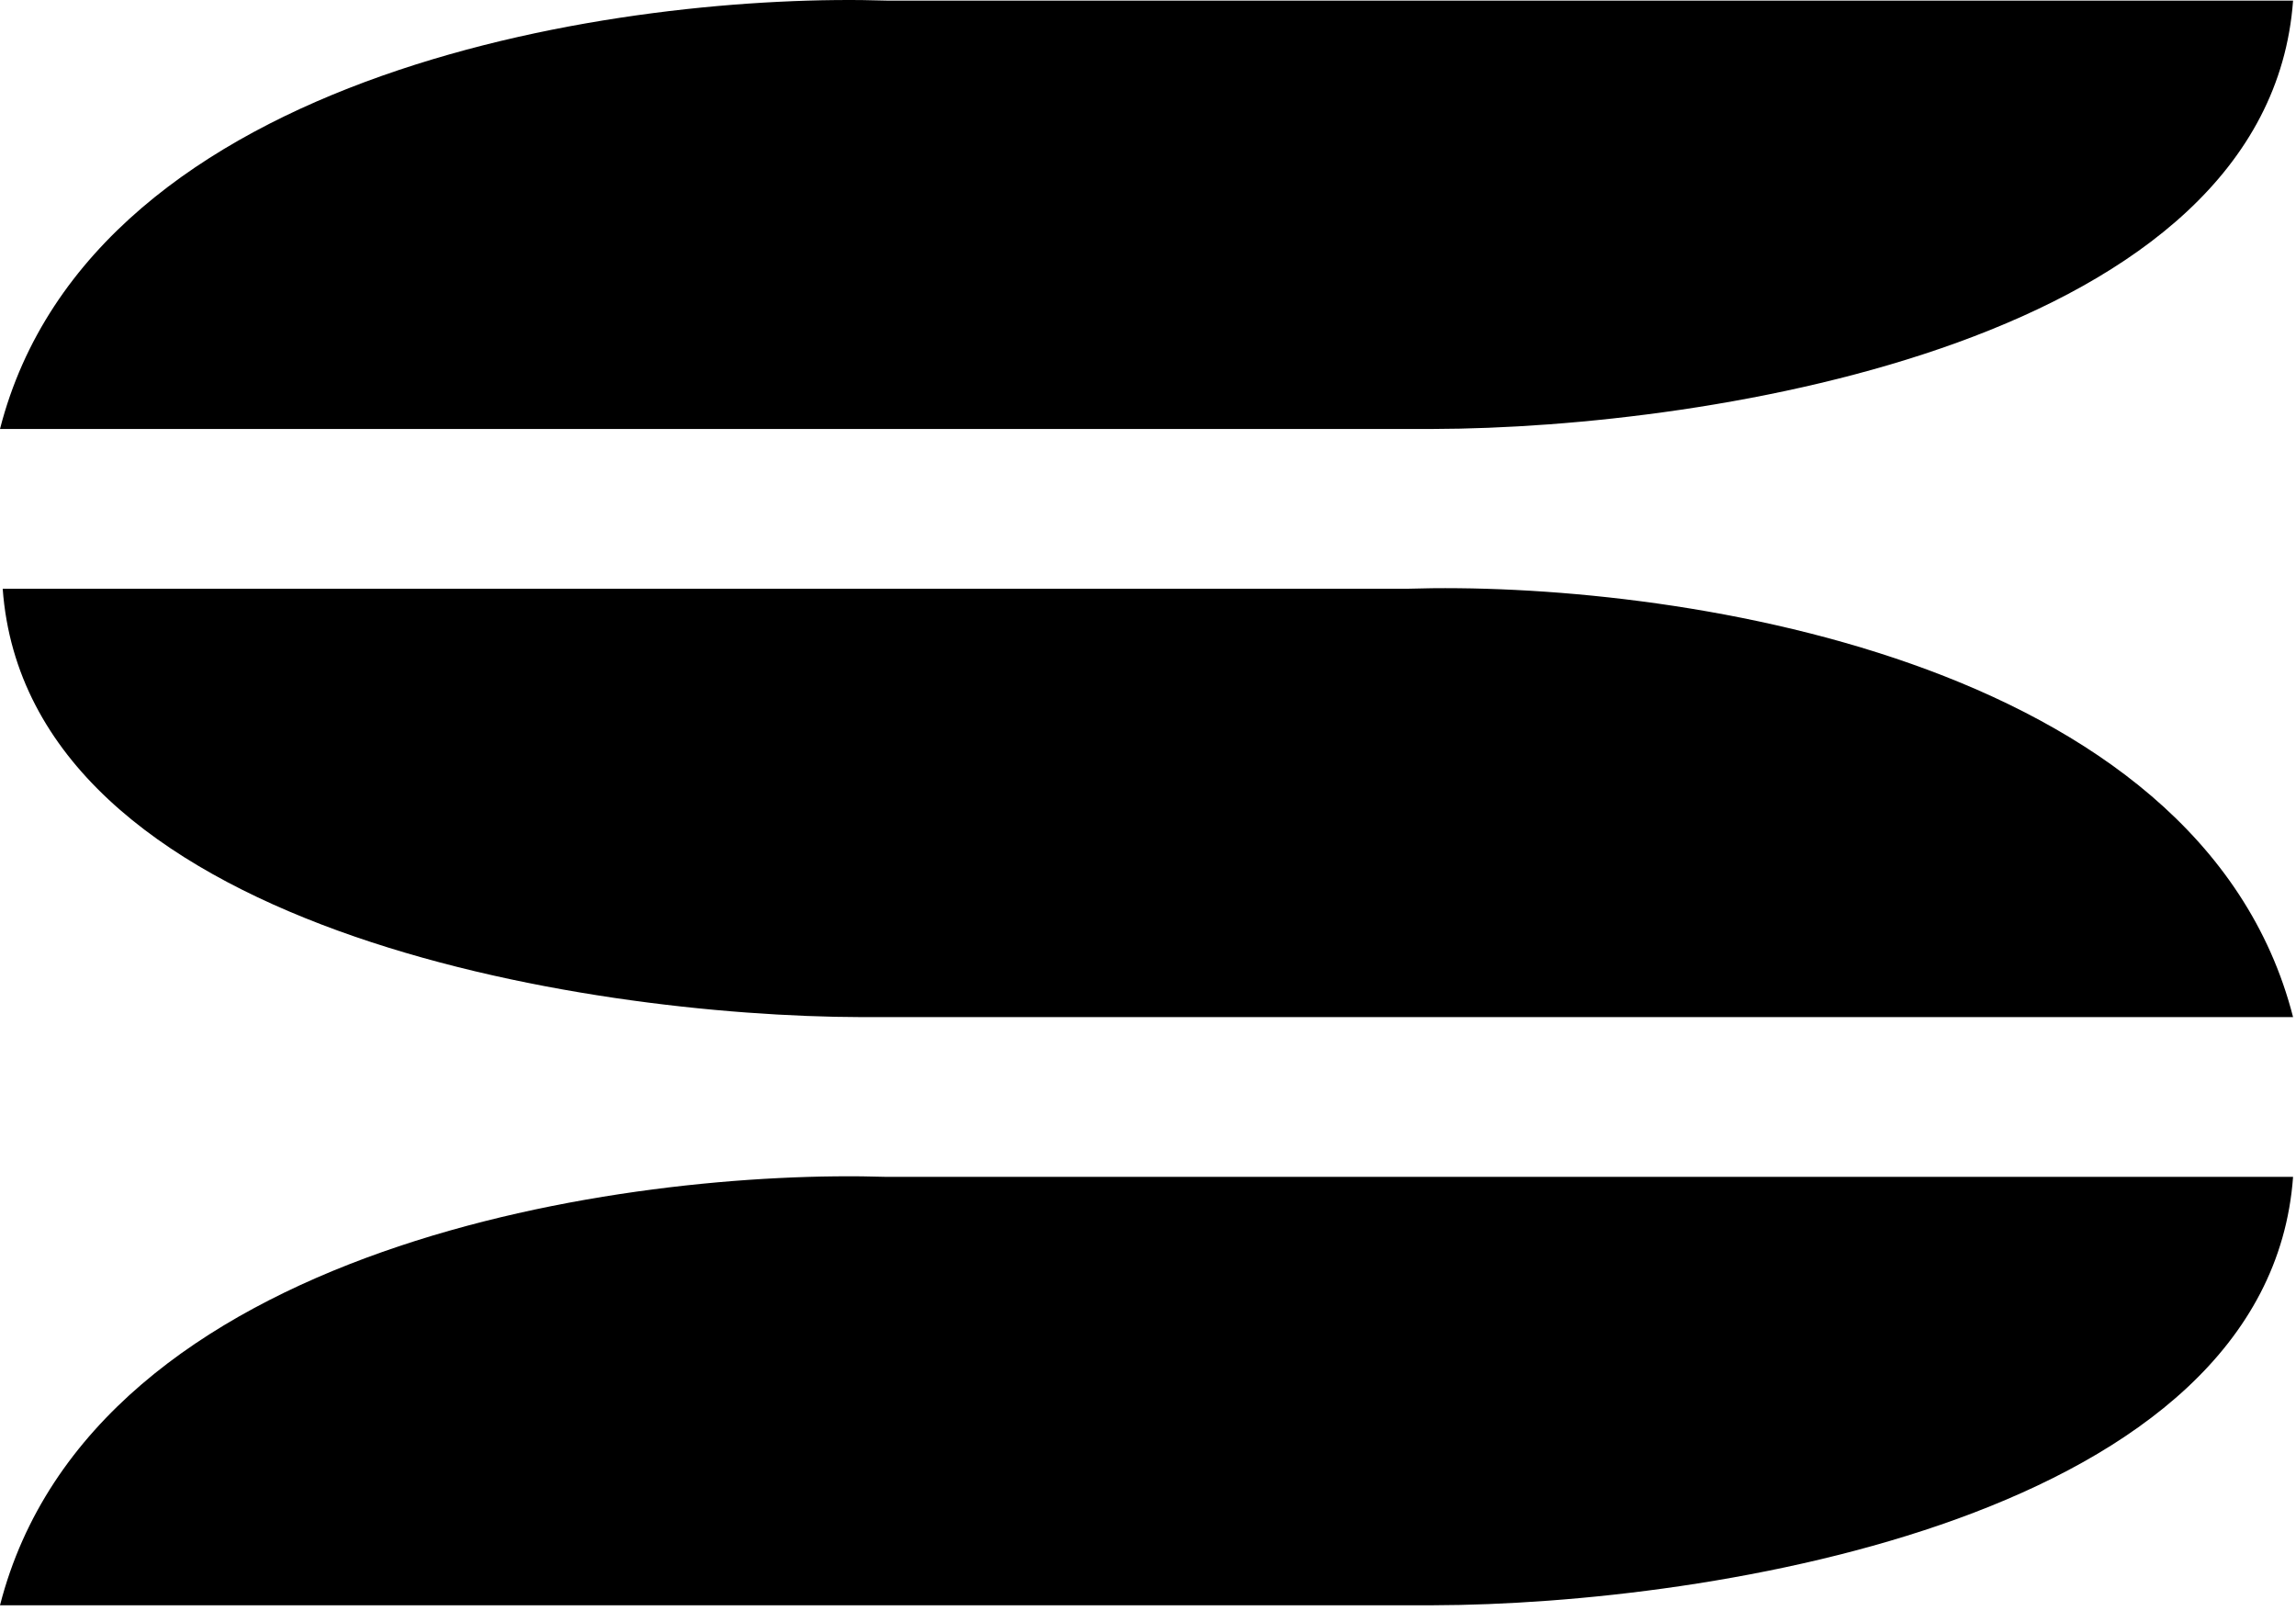 <svg width="109" height="77" viewBox="0 0 109 77" fill="none" xmlns="http://www.w3.org/2000/svg">
<path d="M68.046 20.363H0C4.408 3.165 29.901 -0.36 42.096 0.028H108.861C107.682 16.225 81.16 20.334 68.046 20.363Z" fill="black"/>
<path d="M40.895 48.283H108.861C104.458 31.084 78.996 27.56 66.814 27.948H0.128C1.306 44.145 27.797 48.254 40.895 48.283Z" fill="black"/>
<path d="M68.046 76.203H0C4.408 59.004 29.901 55.479 42.096 55.867H108.861C107.682 72.064 81.16 76.173 68.046 76.203Z" fill="black"/>
</svg>
